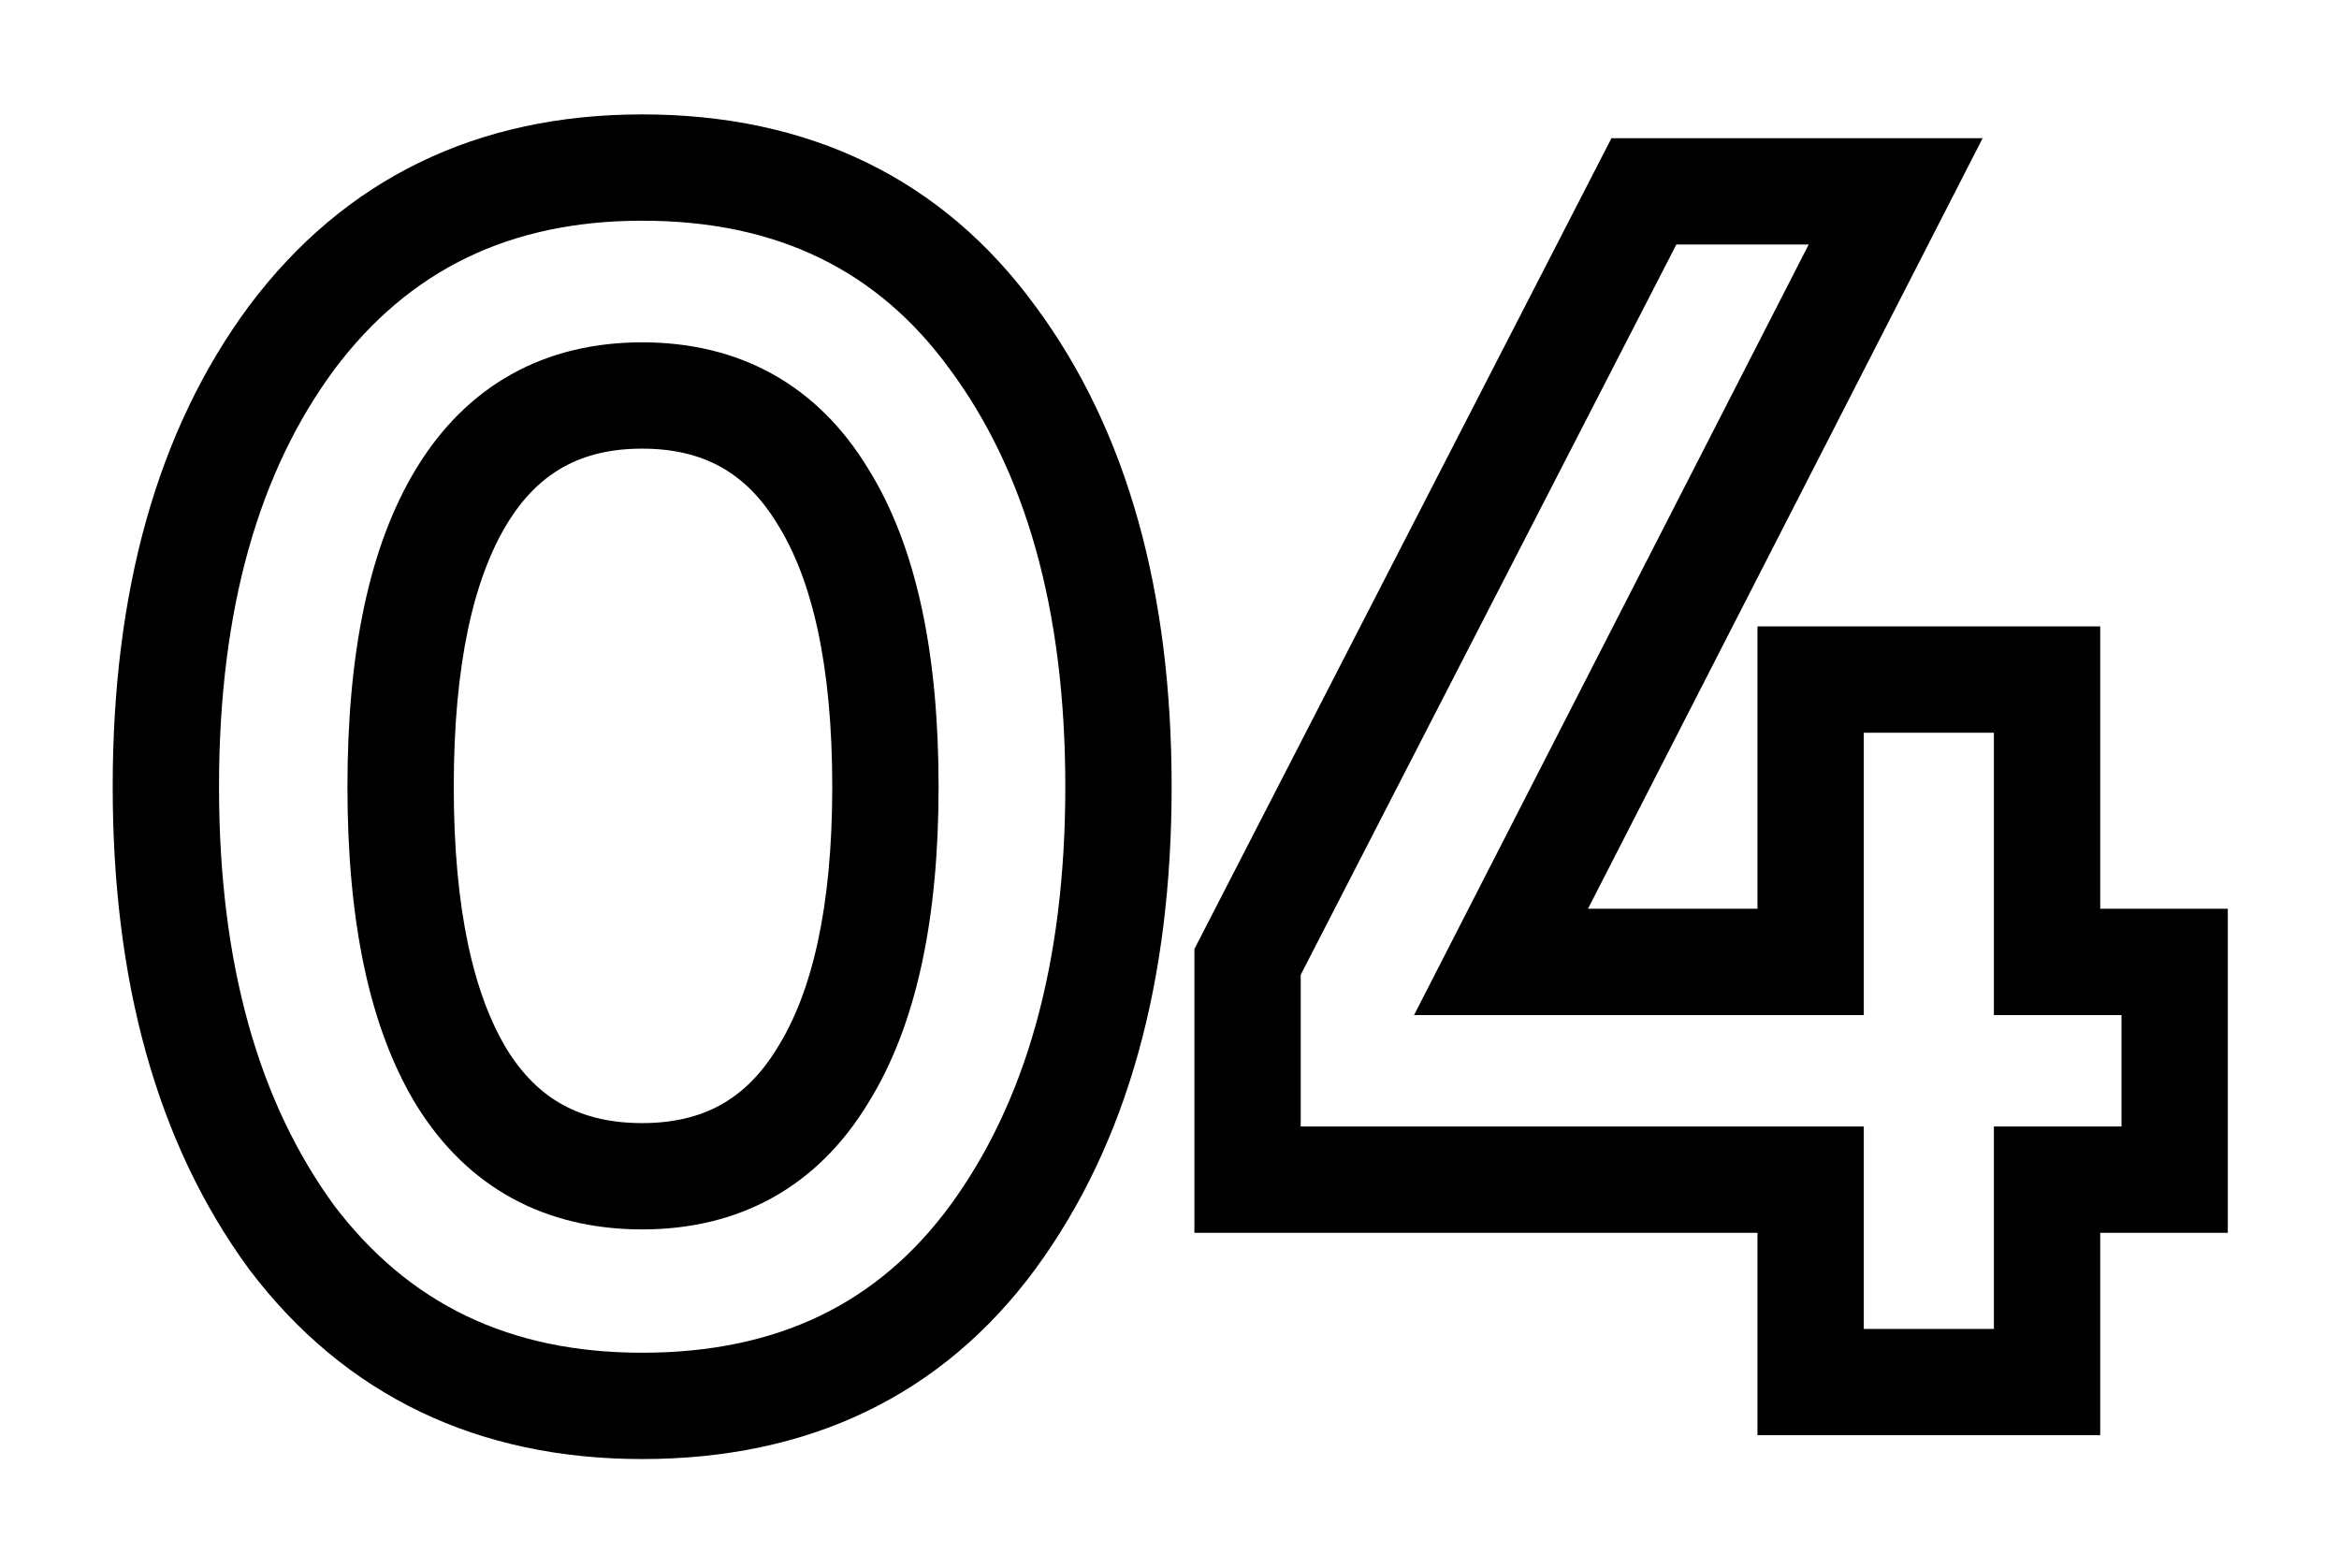 <svg width="88" height="59" viewBox="0 0 88 59" fill="none" xmlns="http://www.w3.org/2000/svg">
<g filter="url(#filter0_d)">
<path d="M10.976 42.56L9.363 43.742L9.372 43.755L9.382 43.768L10.976 42.56ZM10.976 8.704L9.376 7.504L9.368 7.514L10.976 8.704ZM37.344 8.704L35.729 9.883L35.736 9.894L37.344 8.704ZM37.344 42.56L38.954 43.747L38.957 43.742L37.344 42.56ZM30.944 14.656L29.237 15.698L29.243 15.708L29.25 15.719L30.944 14.656ZM17.376 36.544L15.669 37.586L15.673 37.592L15.677 37.599L17.376 36.544ZM30.944 36.48L29.25 35.417L29.243 35.428L29.237 35.438L30.944 36.48ZM24.16 46.896C19.157 46.896 15.369 45.046 12.57 41.352L9.382 43.768C12.983 48.522 17.985 50.896 24.16 50.896V46.896ZM12.589 41.378C9.751 37.504 8.24 32.303 8.24 25.6H4.24C4.24 32.891 5.886 38.997 9.363 43.742L12.589 41.378ZM8.24 25.6C8.24 18.895 9.752 13.721 12.584 9.894L9.368 7.514C5.886 12.22 4.24 18.31 4.24 25.6H8.24ZM12.576 9.904C15.378 6.169 19.165 4.304 24.16 4.304V0.304C17.977 0.304 12.974 2.706 9.376 7.504L12.576 9.904ZM24.16 4.304C29.251 4.304 33.022 6.175 35.729 9.883L38.959 7.525C35.437 2.699 30.418 0.304 24.16 0.304V4.304ZM35.736 9.894C38.569 13.721 40.08 18.895 40.08 25.6H44.08C44.08 18.31 42.434 12.22 38.952 7.514L35.736 9.894ZM40.08 25.6C40.08 32.303 38.569 37.504 35.731 41.378L38.957 43.742C42.434 38.997 44.08 32.891 44.08 25.6H40.08ZM35.734 41.373C33.031 45.039 29.259 46.896 24.16 46.896V50.896C30.41 50.896 35.428 48.529 38.954 43.747L35.734 41.373ZM35.312 25.6C35.312 20.653 34.504 16.568 32.638 13.593L29.25 15.719C30.541 17.779 31.312 20.99 31.312 25.6H35.312ZM32.651 13.614C30.747 10.492 27.833 8.88 24.16 8.88V12.88C26.46 12.88 28.07 13.785 29.237 15.698L32.651 13.614ZM24.16 8.88C20.487 8.88 17.573 10.492 15.669 13.614L19.083 15.698C20.25 13.785 21.86 12.88 24.16 12.88V8.88ZM15.669 13.614C13.857 16.584 13.072 20.659 13.072 25.6H17.072C17.072 20.983 17.823 17.763 19.083 15.698L15.669 13.614ZM13.072 25.6C13.072 30.541 13.857 34.616 15.669 37.586L19.083 35.502C17.823 33.437 17.072 30.217 17.072 25.6H13.072ZM15.677 37.599C17.589 40.679 20.503 42.256 24.16 42.256V38.256C21.844 38.256 20.235 37.358 19.075 35.489L15.677 37.599ZM24.16 42.256C27.833 42.256 30.747 40.644 32.651 37.522L29.237 35.438C28.07 37.351 26.46 38.256 24.16 38.256V42.256ZM32.638 37.543C34.502 34.57 35.312 30.509 35.312 25.6H31.312C31.312 30.163 30.543 33.355 29.25 35.417L32.638 37.543ZM77.016 32.192H75.016V34.192H77.016V32.192ZM81.817 32.192H83.817V30.192H81.817V32.192ZM81.817 40.384V42.384H83.817V40.384H81.817ZM77.016 40.384V38.384H75.016V40.384H77.016ZM77.016 48V50H79.016V48H77.016ZM68.121 48H66.121V50H68.121V48ZM68.121 40.384H70.121V38.384H68.121V40.384ZM46.937 40.384H44.937V42.384H46.937V40.384ZM46.937 32.192L45.158 31.277L44.937 31.708V32.192H46.937ZM61.849 3.2V1.2H60.628L60.07 2.285L61.849 3.2ZM71.32 3.2L73.101 4.112L74.592 1.2H71.32V3.2ZM56.472 32.192L54.692 31.28L53.201 34.192H56.472V32.192ZM68.121 32.192V34.192H70.121V32.192H68.121ZM68.121 21.568V19.568H66.121V21.568H68.121ZM77.016 21.568H79.016V19.568H77.016V21.568ZM77.016 34.192H81.817V30.192H77.016V34.192ZM79.817 32.192V40.384H83.817V32.192H79.817ZM81.817 38.384H77.016V42.384H81.817V38.384ZM75.016 40.384V48H79.016V40.384H75.016ZM77.016 46H68.121V50H77.016V46ZM70.121 48V40.384H66.121V48H70.121ZM68.121 38.384H46.937V42.384H68.121V38.384ZM48.937 40.384V32.192H44.937V40.384H48.937ZM48.715 33.107L63.627 4.115L60.07 2.285L45.158 31.277L48.715 33.107ZM61.849 5.2H71.32V1.2H61.849V5.2ZM69.54 2.288L54.692 31.28L58.253 33.104L73.101 4.112L69.54 2.288ZM56.472 34.192H68.121V30.192H56.472V34.192ZM70.121 32.192V21.568H66.121V32.192H70.121ZM68.121 23.568H77.016V19.568H68.121V23.568ZM75.016 21.568V32.192H79.016V21.568H75.016Z" fill="black"/>
</g>
<defs>
<filter id="filter0_d" x="0.24" y="0.304" width="87.576" height="58.592" filterUnits="userSpaceOnUse" color-interpolation-filters="sRGB">
<feFlood flood-opacity="0" result="BackgroundImageFix"/>
<feColorMatrix in="SourceAlpha" type="matrix" values="0 0 0 0 0 0 0 0 0 0 0 0 0 0 0 0 0 0 127 0" result="hardAlpha"/>
<feOffset dy="4"/>
<feGaussianBlur stdDeviation="2"/>
<feColorMatrix type="matrix" values="0 0 0 0 0 0 0 0 0 0 0 0 0 0 0 0 0 0 0.25 0"/>
<feBlend mode="normal" in2="BackgroundImageFix" result="effect1_dropShadow"/>
<feBlend mode="normal" in="SourceGraphic" in2="effect1_dropShadow" result="shape"/>
</filter>
</defs>
</svg>
